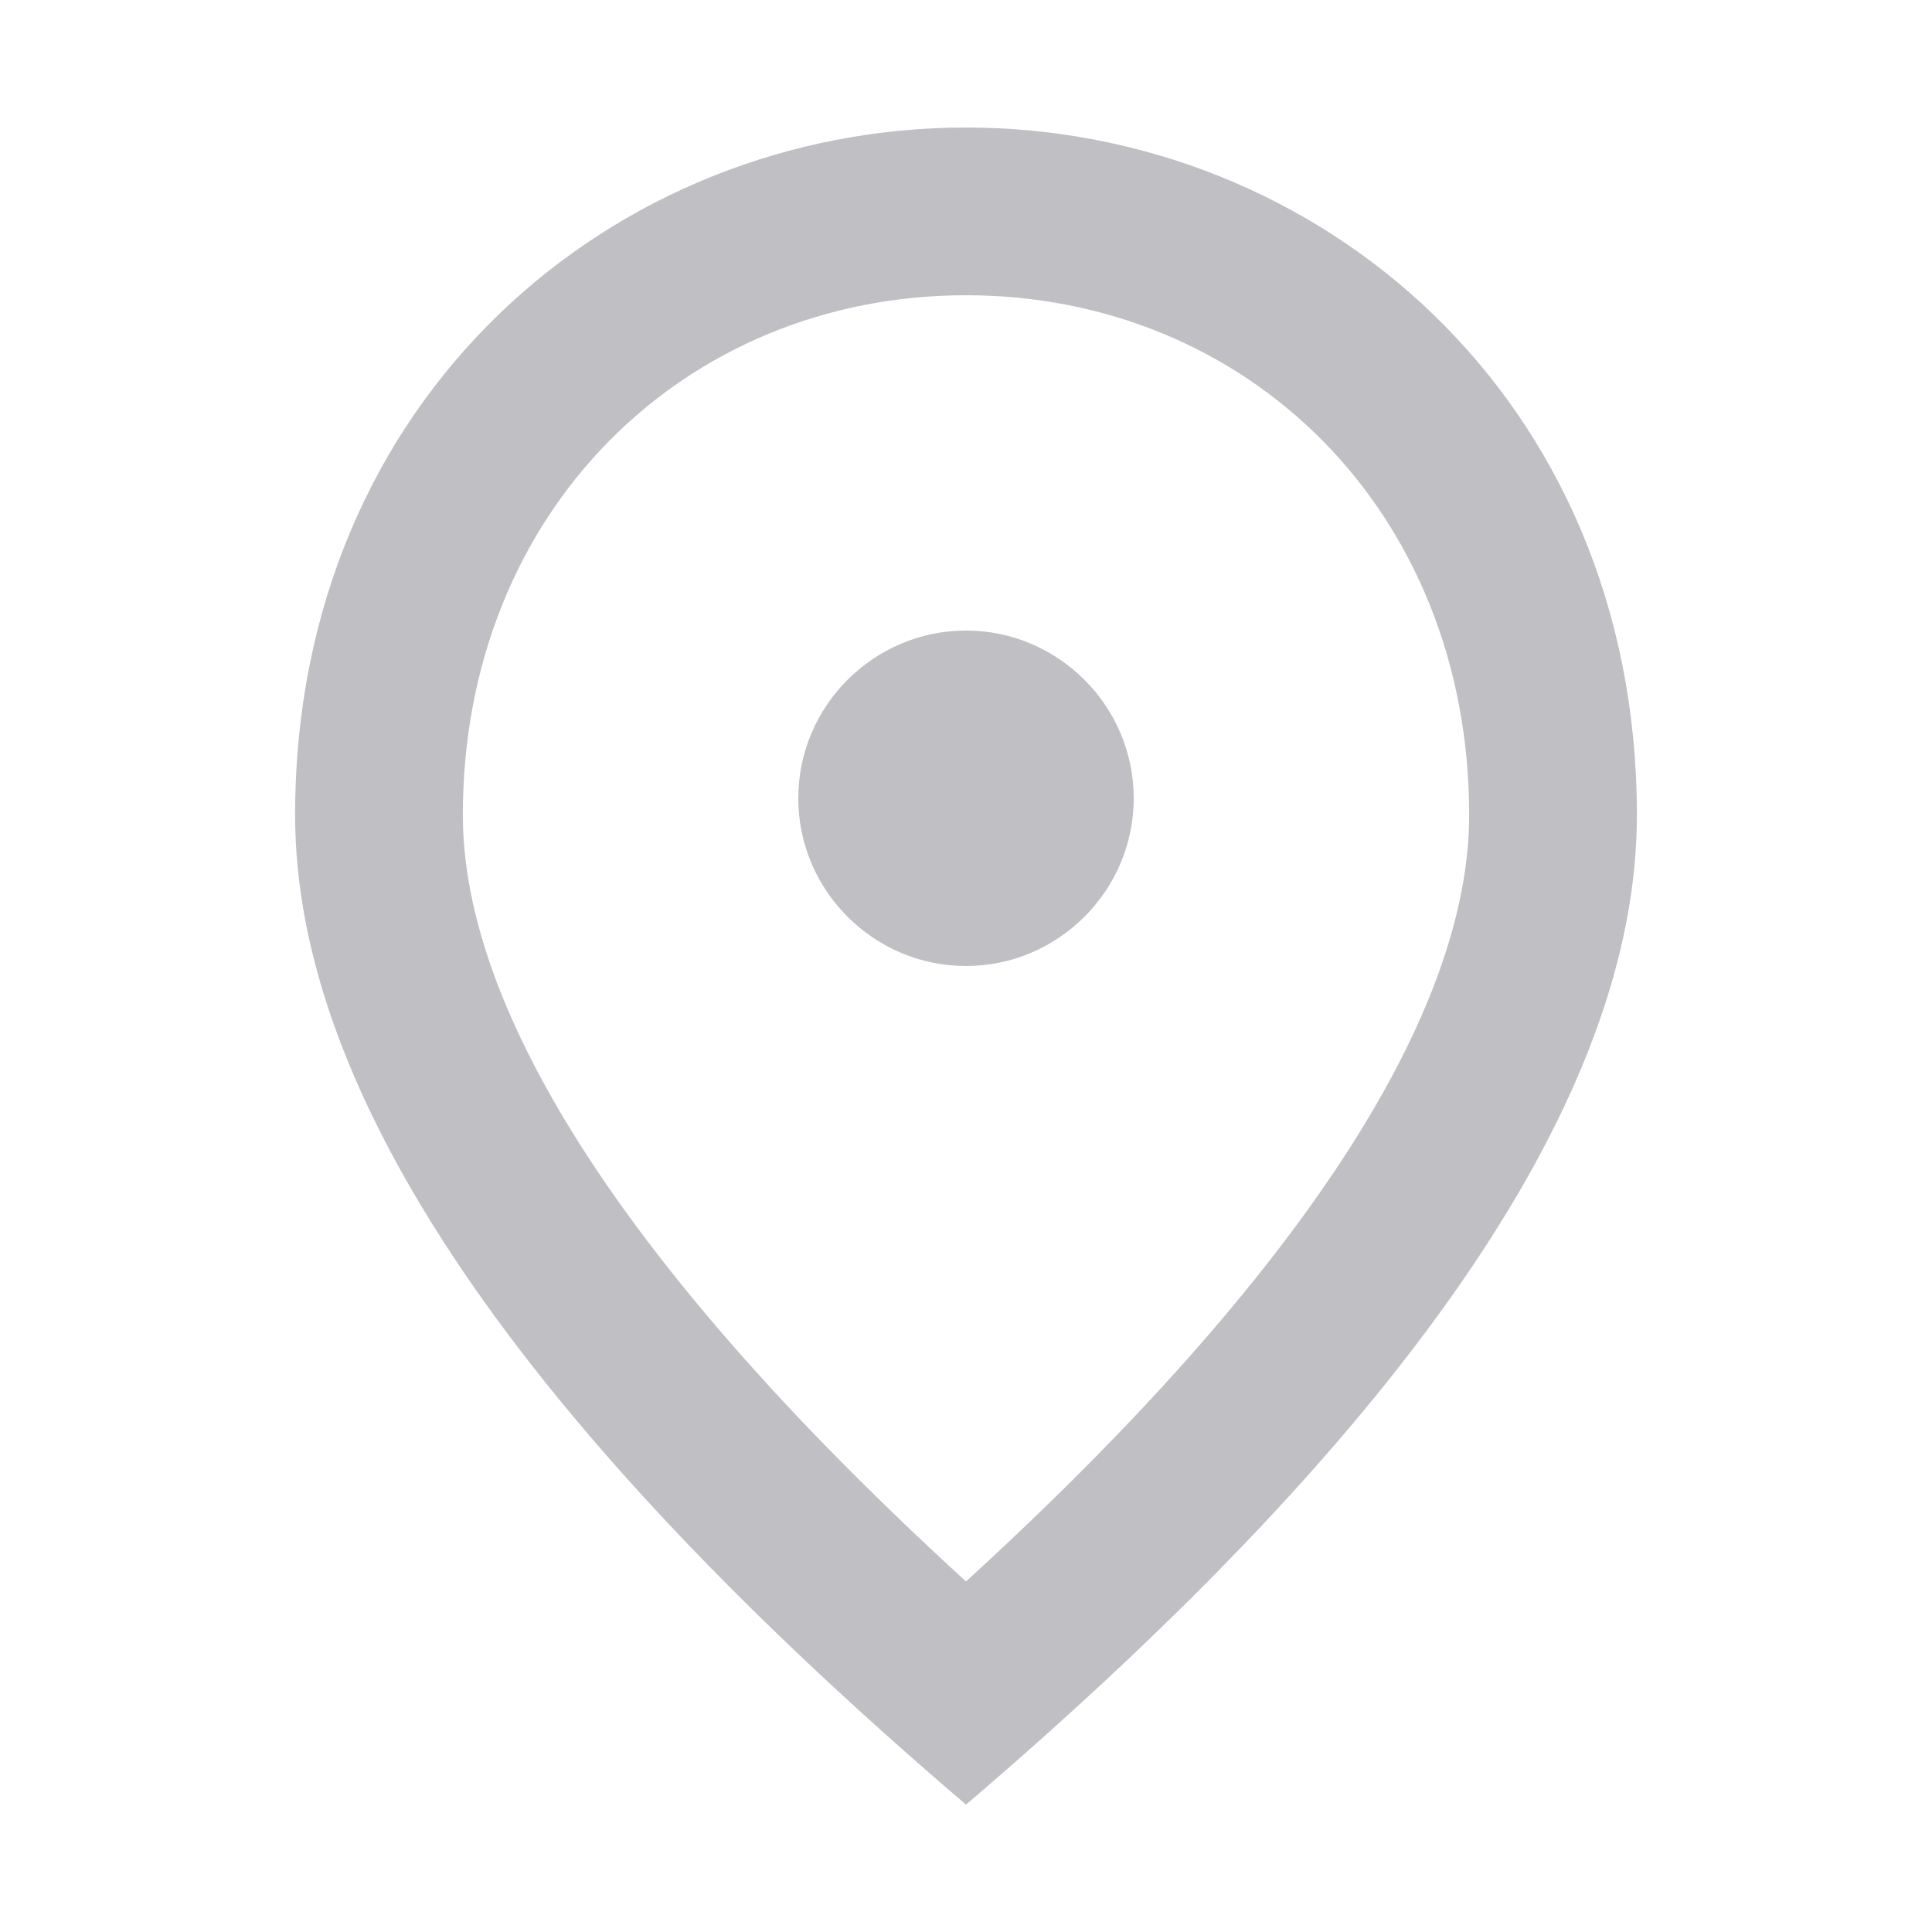 <svg width="16" height="16" viewBox="0 0 16 16" fill="none" xmlns="http://www.w3.org/2000/svg">
<path d="M8 8C7.236 8 6.611 7.375 6.611 6.611C6.611 5.847 7.236 5.222 8 5.222C8.764 5.222 9.389 5.847 9.389 6.611C9.389 7.375 8.764 8 8 8ZM12.167 6.75C12.167 4.229 10.326 2.445 8 2.445C5.674 2.445 3.833 4.229 3.833 6.75C3.833 8.375 5.188 10.528 8 13.097C10.812 10.528 12.167 8.375 12.167 6.75ZM8 1.056C10.917 1.056 13.556 3.292 13.556 6.75C13.556 9.056 11.701 11.785 8 14.945C4.299 11.785 2.444 9.056 2.444 6.75C2.444 3.292 5.083 1.056 8 1.056Z" fill="#BFBFC4"/>
</svg>
